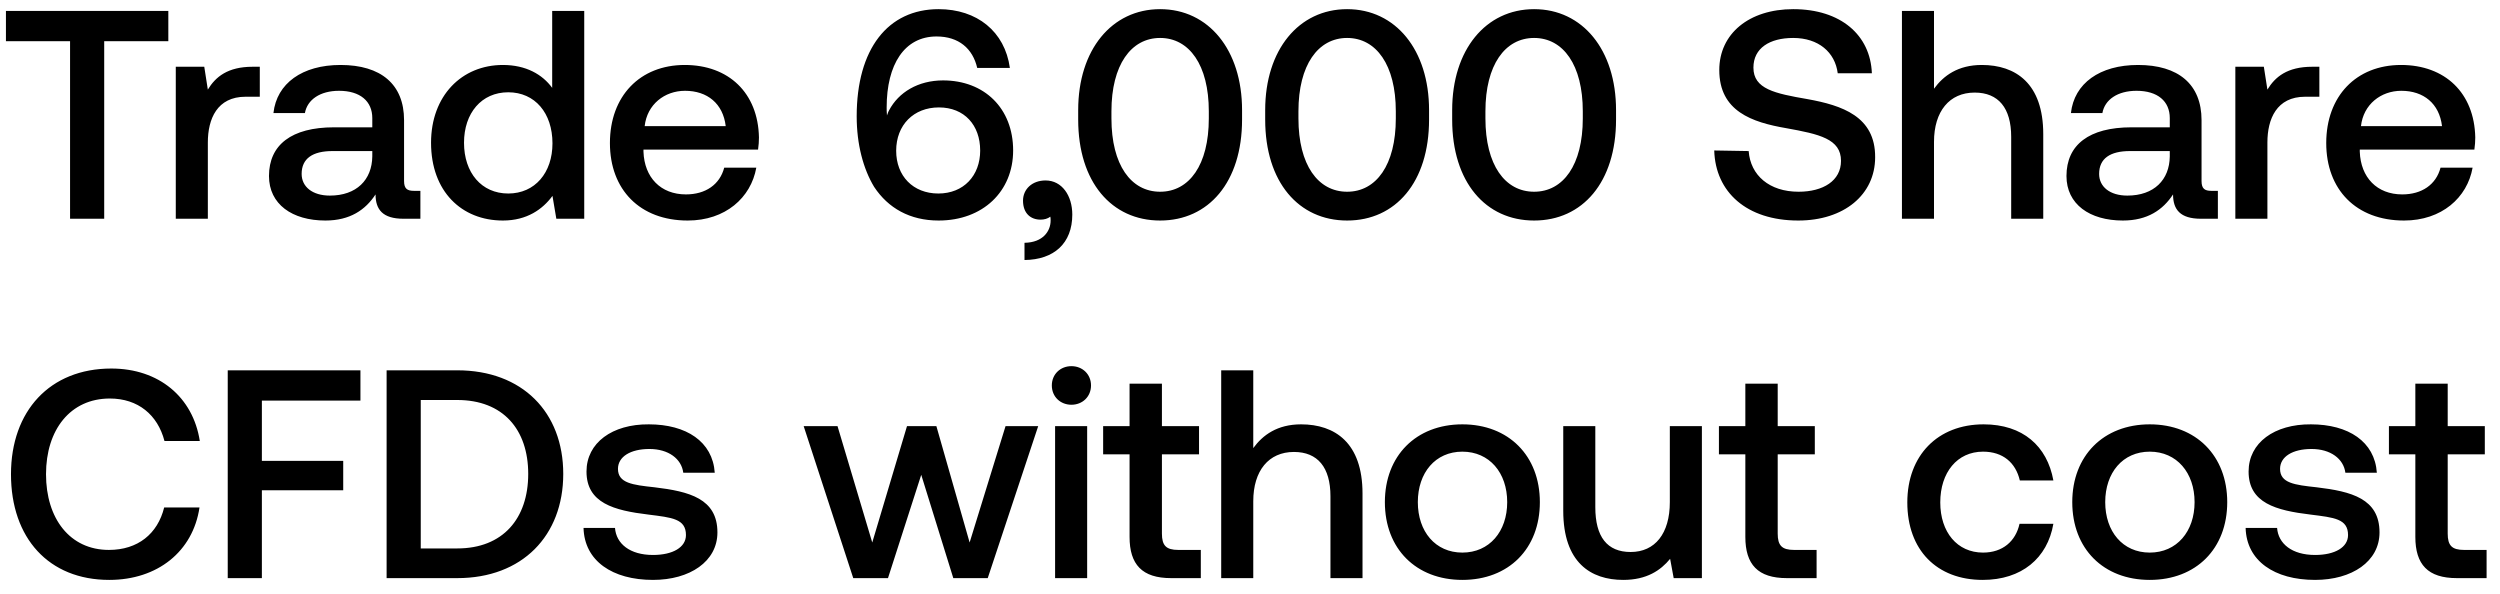 <svg width="160" height="38" viewBox="0 0 160 38" fill="none" xmlns="http://www.w3.org/2000/svg"><path d="M.38 2.638h4.104V14h2.185V2.638h4.104V.7H.38v1.938zm15.79 1.634c-1.596 0-2.375.646-2.869 1.463l-.228-1.463H11.25V14h2.052V9.117c0-1.501.59-2.926 2.413-2.926h.912V4.272h-.456zm10.317 7.942c-.418 0-.627-.133-.627-.627V7.692c0-2.299-1.482-3.534-4.066-3.534-2.451 0-4.085 1.178-4.294 3.078h2.014c.152-.855.969-1.425 2.185-1.425 1.349 0 2.128.665 2.128 1.748v.589h-2.451c-2.717 0-4.161 1.121-4.161 3.116 0 1.805 1.482 2.85 3.61 2.85 1.577 0 2.565-.684 3.21-1.672 0 .969.457 1.558 1.787 1.558h1.083v-1.786h-.418zm-2.66-2.204c-.02 1.501-1.007 2.508-2.717 2.508-1.121 0-1.805-.57-1.805-1.387 0-.988.703-1.463 1.976-1.463h2.546v.342zm11.512-4.389c-.627-.855-1.672-1.463-3.154-1.463-2.64 0-4.598 1.976-4.598 4.978 0 3.116 1.957 4.978 4.598 4.978 1.54 0 2.546-.722 3.173-1.577L35.605 14h1.786V.7H35.34v4.921zm-2.812 6.764c-1.71 0-2.83-1.33-2.83-3.249 0-1.9 1.12-3.23 2.83-3.23s2.831 1.33 2.831 3.268c0 1.881-1.12 3.211-2.83 3.211zm11.487 1.729c2.413 0 4.047-1.463 4.389-3.382H46.35c-.285 1.083-1.197 1.71-2.451 1.71-1.615 0-2.66-1.083-2.717-2.736v-.133h7.334c.038-.266.057-.532.057-.779-.057-2.85-1.938-4.636-4.75-4.636-2.87 0-4.788 1.995-4.788 4.997 0 2.983 1.919 4.959 4.978 4.959zm-2.755-6.042c.152-1.387 1.273-2.261 2.584-2.261 1.425 0 2.432.817 2.603 2.261h-5.187zm14.69 3.895c.893 1.349 2.28 2.147 4.123 2.147 2.83 0 4.769-1.862 4.769-4.484 0-2.698-1.843-4.484-4.484-4.484-1.596 0-2.85.76-3.458 1.919-.076.133-.095.247-.133.323-.02-.247-.02-.361-.02-.513 0-2.755 1.14-4.541 3.193-4.541 1.425 0 2.318.779 2.603 2.014h2.09c-.323-2.337-2.11-3.762-4.56-3.762-3.25 0-5.244 2.546-5.244 6.859 0 1.786.418 3.363 1.12 4.522zm6.783-2.337c0 1.615-1.064 2.755-2.68 2.755-1.614 0-2.697-1.121-2.697-2.736 0-1.653 1.12-2.774 2.736-2.774 1.634 0 2.64 1.14 2.64 2.755zm4.185 1.919c-.874 0-1.444.57-1.444 1.292 0 .817.494 1.216 1.121 1.216.228 0 .456-.057.627-.19.019.076.019.171.019.247 0 .665-.475 1.406-1.672 1.425v1.102c1.881-.019 3.059-1.064 3.059-2.907 0-1.216-.665-2.185-1.71-2.185zm2.087-3.895c0 4.009 2.147 6.46 5.244 6.46s5.244-2.451 5.244-6.46v-.608c0-3.857-2.147-6.46-5.244-6.46s-5.244 2.603-5.244 6.46v.608zm8.36-.076c0 2.983-1.254 4.693-3.116 4.693s-3.116-1.71-3.116-4.693v-.456c0-2.964 1.254-4.693 3.116-4.693s3.116 1.729 3.116 4.693v.456zm3.608.076c0 4.009 2.147 6.46 5.244 6.46s5.244-2.451 5.244-6.46v-.608c0-3.857-2.147-6.46-5.244-6.46s-5.244 2.603-5.244 6.46v.608zm8.36-.076c0 2.983-1.254 4.693-3.116 4.693S83.1 10.561 83.1 7.578v-.456c0-2.964 1.254-4.693 3.116-4.693s3.116 1.729 3.116 4.693v.456zm3.607.076c0 4.009 2.147 6.46 5.244 6.46s5.244-2.451 5.244-6.46v-.608c0-3.857-2.147-6.46-5.244-6.46s-5.244 2.603-5.244 6.46v.608zm8.36-.076c0 2.983-1.254 4.693-3.116 4.693s-3.116-1.71-3.116-4.693v-.456c0-2.964 1.254-4.693 3.116-4.693s3.116 1.729 3.116 4.693v.456zm8.412 2.052c.076 2.66 2.071 4.484 5.377 4.484 2.926 0 4.921-1.653 4.921-4.047.019-2.622-2.128-3.325-4.332-3.724-2.09-.361-3.458-.646-3.458-2.014 0-1.254 1.045-1.9 2.546-1.9 1.615 0 2.679.912 2.85 2.261h2.185c-.095-2.451-1.995-4.104-5.035-4.104-2.831 0-4.731 1.577-4.731 3.895 0 2.641 2.09 3.344 4.294 3.724 2.109.38 3.496.684 3.496 2.09 0 1.273-1.14 1.976-2.717 1.976-1.862 0-3.078-1.045-3.192-2.603l-2.204-.038zm17.124-5.472c-1.52 0-2.451.684-3.059 1.52V.7h-2.052V14h2.052V9.079c0-1.957.988-3.154 2.603-3.154 1.52 0 2.337.988 2.337 2.831V14h2.052V8.585c0-3.249-1.767-4.427-3.933-4.427zm14.691 8.056c-.418 0-.627-.133-.627-.627V7.692c0-2.299-1.482-3.534-4.066-3.534-2.451 0-4.085 1.178-4.294 3.078h2.014c.152-.855.969-1.425 2.185-1.425 1.349 0 2.128.665 2.128 1.748v.589h-2.451c-2.717 0-4.161 1.121-4.161 3.116 0 1.805 1.482 2.85 3.61 2.85 1.577 0 2.565-.684 3.211-1.672 0 .969.456 1.558 1.786 1.558h1.083v-1.786h-.418zm-2.66-2.204c-.019 1.501-1.007 2.508-2.717 2.508-1.121 0-1.805-.57-1.805-1.387 0-.988.703-1.463 1.976-1.463h2.546v.342zm9.117-5.738c-1.596 0-2.375.646-2.869 1.463l-.228-1.463h-1.824V14h2.052V9.117c0-1.501.589-2.926 2.413-2.926h.912V4.272h-.456zm5.874 9.842c2.413 0 4.047-1.463 4.389-3.382h-2.052c-.285 1.083-1.197 1.71-2.451 1.71-1.615 0-2.66-1.083-2.717-2.736v-.133h7.334c.038-.266.057-.532.057-.779-.057-2.85-1.938-4.636-4.75-4.636-2.869 0-4.788 1.995-4.788 4.997 0 2.983 1.919 4.959 4.978 4.959zm-2.755-6.042c.152-1.387 1.273-2.261 2.584-2.261 1.425 0 2.432.817 2.603 2.261h-5.187zM6.992 37.114c3.097 0 5.358-1.824 5.776-4.636h-2.261c-.418 1.691-1.691 2.717-3.534 2.717-2.508 0-4.028-2.014-4.028-4.845 0-2.85 1.558-4.845 4.085-4.845 1.805 0 3.059 1.045 3.496 2.717h2.261c-.437-2.812-2.622-4.636-5.662-4.636-3.933 0-6.422 2.717-6.422 6.764 0 4.085 2.413 6.764 6.289 6.764zM14.575 37h2.185v-5.624h5.206v-1.881H16.76v-3.857h6.308V23.7h-8.493V37zm14.69 0c4.161 0 6.783-2.717 6.783-6.669 0-3.952-2.622-6.631-6.783-6.631h-4.522V37h4.522zm-2.337-11.4h2.337c2.926 0 4.541 1.881 4.541 4.731 0 2.85-1.615 4.769-4.54 4.769h-2.338v-9.5zm10.418 8.189c.057 2.109 1.843 3.325 4.446 3.325 2.356 0 4.123-1.178 4.123-3.04 0-2.166-1.805-2.622-4.028-2.888-1.406-.152-2.337-.266-2.337-1.178 0-.779.798-1.273 2.014-1.273 1.216 0 2.052.627 2.166 1.52h2.014c-.133-1.995-1.824-3.097-4.218-3.097-2.337-.019-3.99 1.178-3.99 3.021 0 2.014 1.748 2.489 3.97 2.755 1.502.19 2.395.266 2.395 1.311 0 .779-.836 1.273-2.11 1.273-1.481 0-2.355-.722-2.431-1.729h-2.014zM54.608 37h2.223l2.128-6.612L61.011 37h2.204l3.23-9.728h-2.09l-2.299 7.448-2.128-7.448h-1.88l-2.224 7.448-2.223-7.448h-2.166L54.608 37zm13.963-11.096c.703 0 1.254-.513 1.254-1.235 0-.722-.551-1.235-1.254-1.235s-1.254.513-1.254 1.235c0 .722.55 1.235 1.254 1.235zM67.526 37h2.052v-9.728h-2.052V37zm4.766-2.641c0 1.767.798 2.641 2.66 2.641h1.9v-1.805h-1.444c-.779 0-1.045-.285-1.045-1.045v-5.073h2.375v-1.805h-2.375v-2.717h-2.071v2.717h-1.691v1.805h1.691v5.282zm10.976-7.201c-1.52 0-2.45.684-3.059 1.52V23.7h-2.052V37h2.052v-4.921c0-1.957.988-3.154 2.603-3.154 1.52 0 2.337.988 2.337 2.831V37h2.052v-5.415c0-3.249-1.767-4.427-3.933-4.427zm10.323 9.956c2.964 0 4.96-1.995 4.96-4.978 0-2.964-1.996-4.978-4.96-4.978s-4.959 2.014-4.959 4.978c0 2.983 1.995 4.978 4.96 4.978zm0-1.748c-1.729 0-2.85-1.349-2.85-3.23s1.121-3.23 2.85-3.23c1.73 0 2.87 1.349 2.87 3.23s-1.14 3.23-2.87 3.23zm13.278-3.23c0 2.014-.95 3.192-2.508 3.192-1.501 0-2.261-.969-2.261-2.869v-5.187h-2.052v5.415c0 3.325 1.767 4.427 3.838 4.427 1.501 0 2.394-.608 3.002-1.349l.228 1.235h1.805v-9.728h-2.052v4.864zm4.833 2.223c0 1.767.798 2.641 2.66 2.641h1.9v-1.805h-1.444c-.779 0-1.045-.285-1.045-1.045v-5.073h2.375v-1.805h-2.375v-2.717h-2.071v2.717h-1.691v1.805h1.691v5.282zm15.192 2.755c2.489 0 4.142-1.387 4.522-3.591h-2.166c-.247 1.121-1.083 1.843-2.337 1.843-1.653 0-2.736-1.311-2.736-3.211 0-1.919 1.083-3.249 2.736-3.249 1.273 0 2.09.703 2.356 1.843h2.147c-.399-2.204-1.957-3.591-4.465-3.591-2.945 0-4.883 1.995-4.883 4.997 0 3.04 1.881 4.959 4.826 4.959zm10.69 0c2.964 0 4.959-1.995 4.959-4.978 0-2.964-1.995-4.978-4.959-4.978-2.964 0-4.959 2.014-4.959 4.978 0 2.983 1.995 4.978 4.959 4.978zm0-1.748c-1.729 0-2.85-1.349-2.85-3.23s1.121-3.23 2.85-3.23 2.869 1.349 2.869 3.23-1.14 3.23-2.869 3.23zm6.136-1.577c.057 2.109 1.843 3.325 4.446 3.325 2.356 0 4.123-1.178 4.123-3.04 0-2.166-1.805-2.622-4.028-2.888-1.406-.152-2.337-.266-2.337-1.178 0-.779.798-1.273 2.014-1.273 1.216 0 2.052.627 2.166 1.52h2.014c-.133-1.995-1.824-3.097-4.218-3.097-2.337-.019-3.99 1.178-3.99 3.021 0 2.014 1.748 2.489 3.971 2.755 1.501.19 2.394.266 2.394 1.311 0 .779-.836 1.273-2.109 1.273-1.482 0-2.356-.722-2.432-1.729h-2.014zm10.862.57c0 1.767.798 2.641 2.66 2.641h1.9v-1.805h-1.444c-.779 0-1.045-.285-1.045-1.045v-5.073h2.375v-1.805h-2.375v-2.717h-2.071v2.717h-1.691v1.805h1.691v5.282z" fill="#000"/></svg>